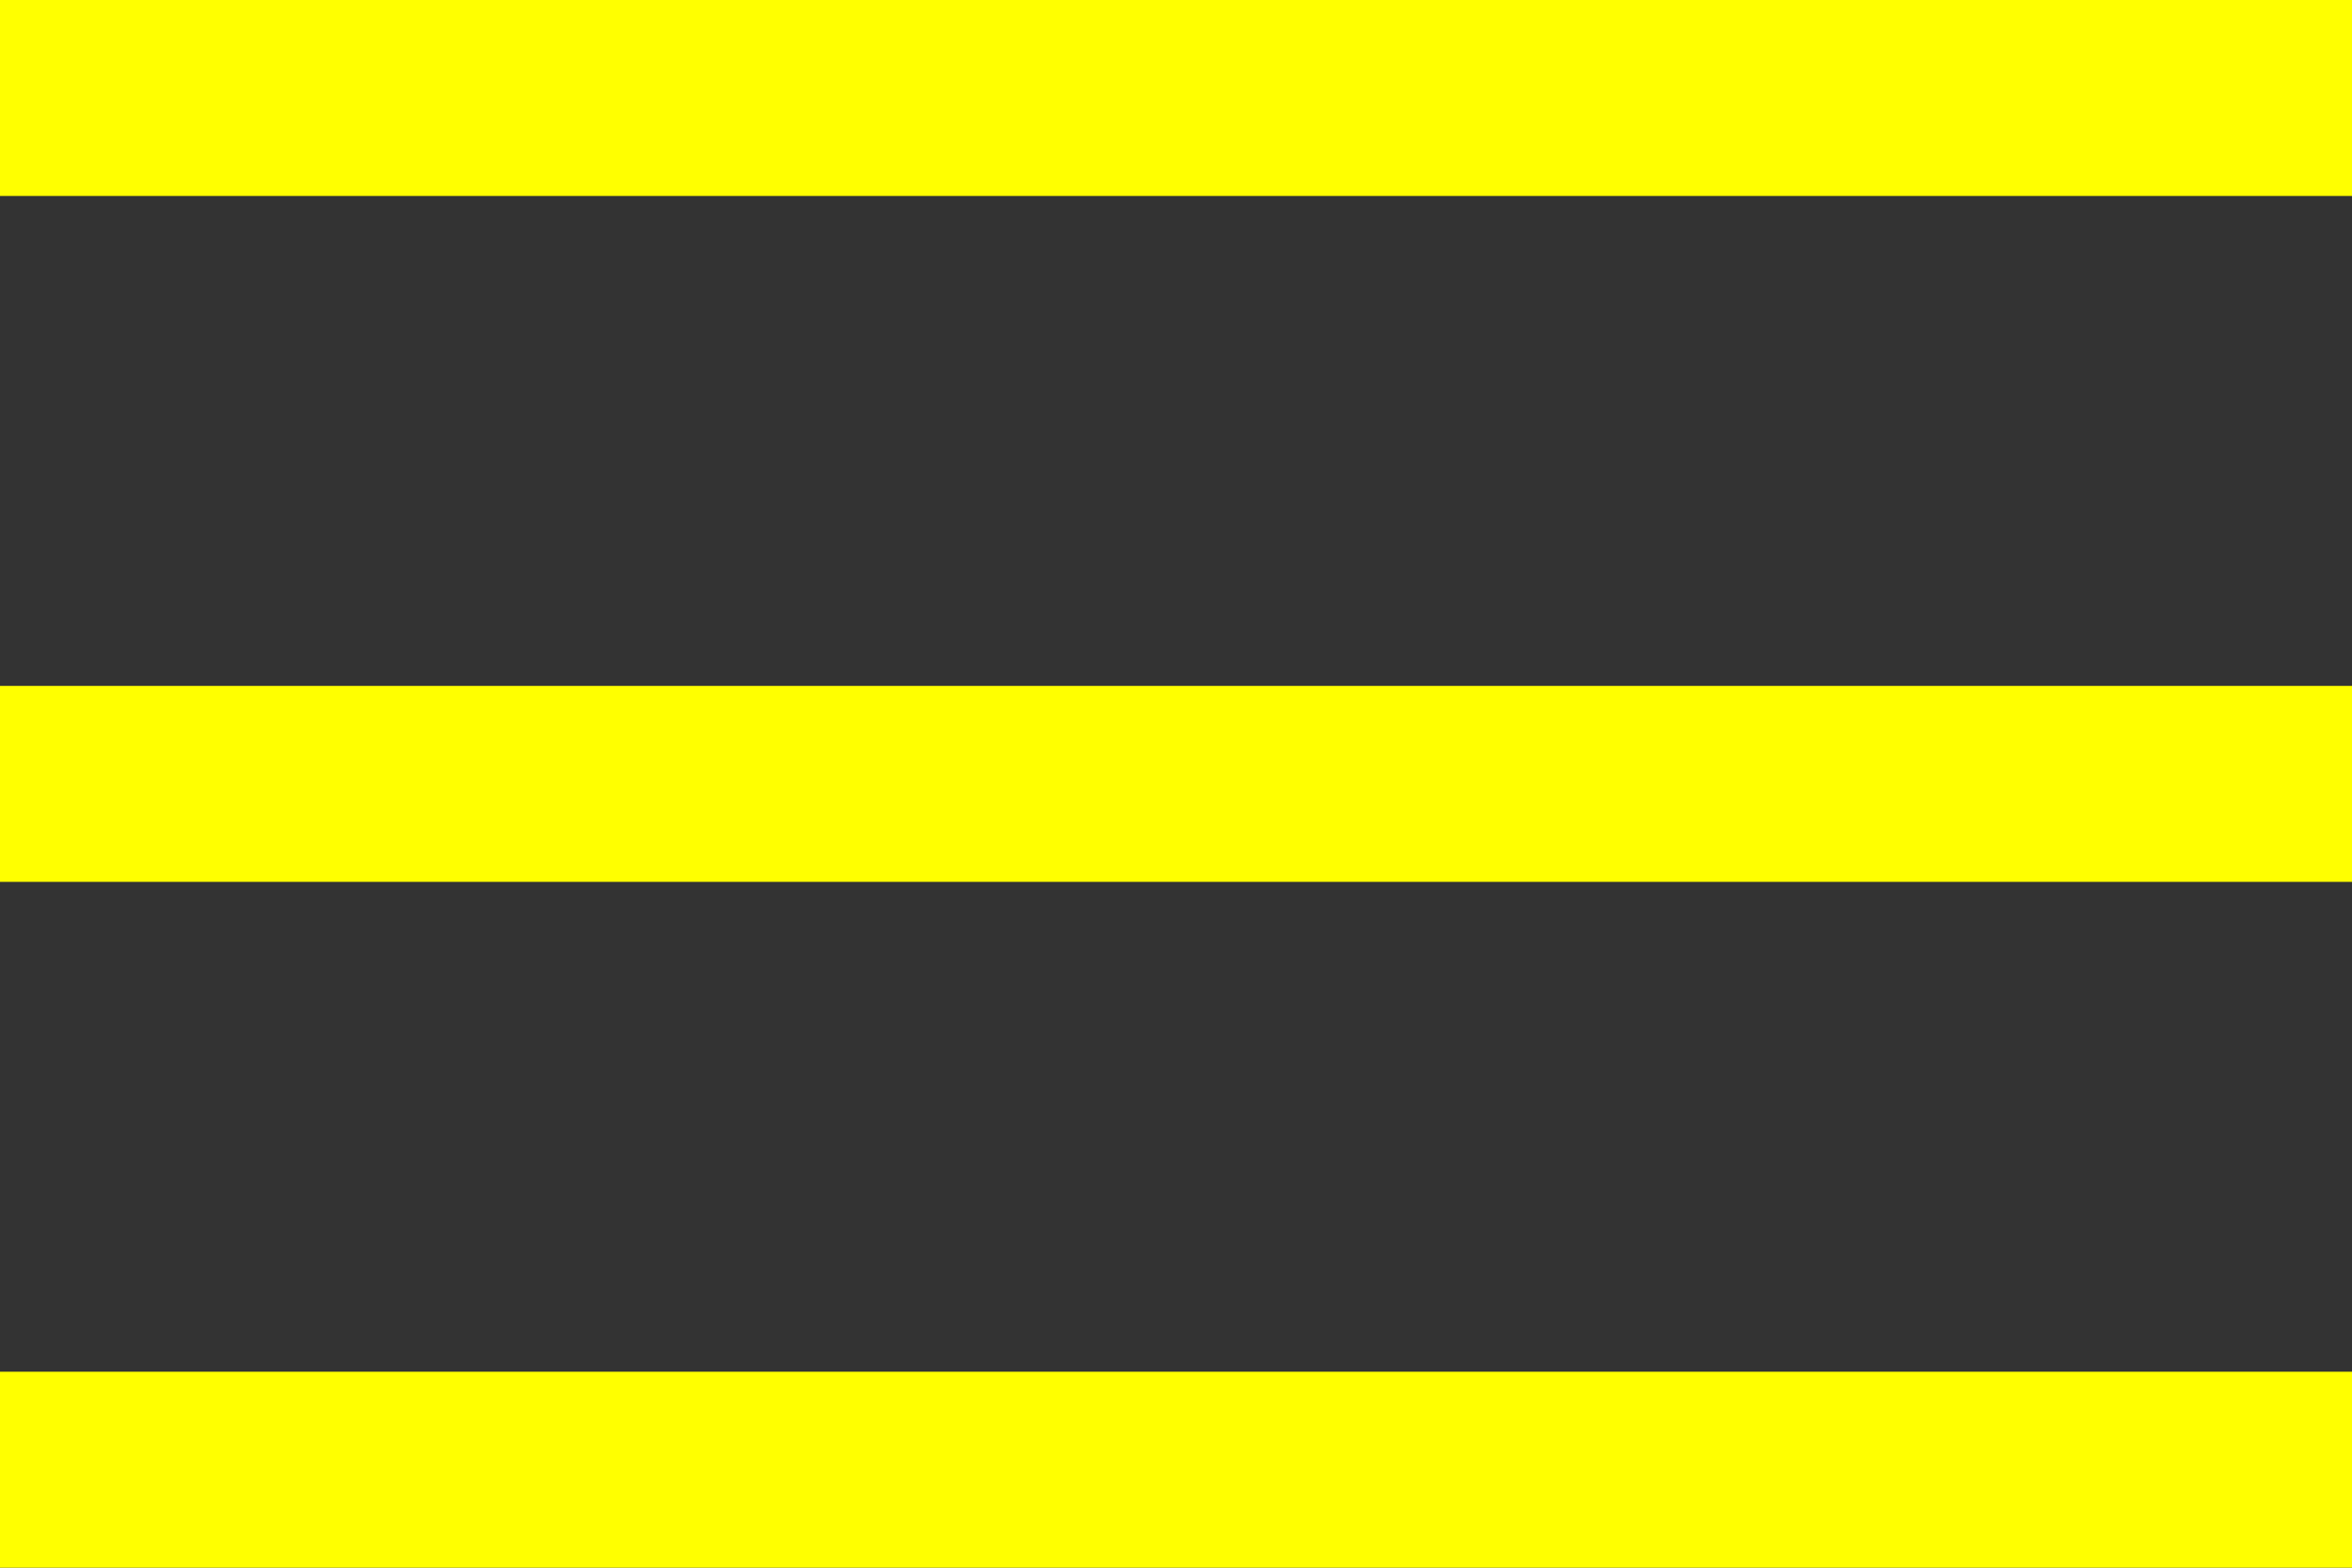 <svg width="24" height="16" xmlns="http://www.w3.org/2000/svg"><rect width="100%" height="100%" fill="#333333" stroke="none"/><g fill="#FFFF00" fill-rule="evenodd"><path d="M0 0h24v2H0zM0 7h24v2H0zM0 14h24v2H0z"/></g></svg>